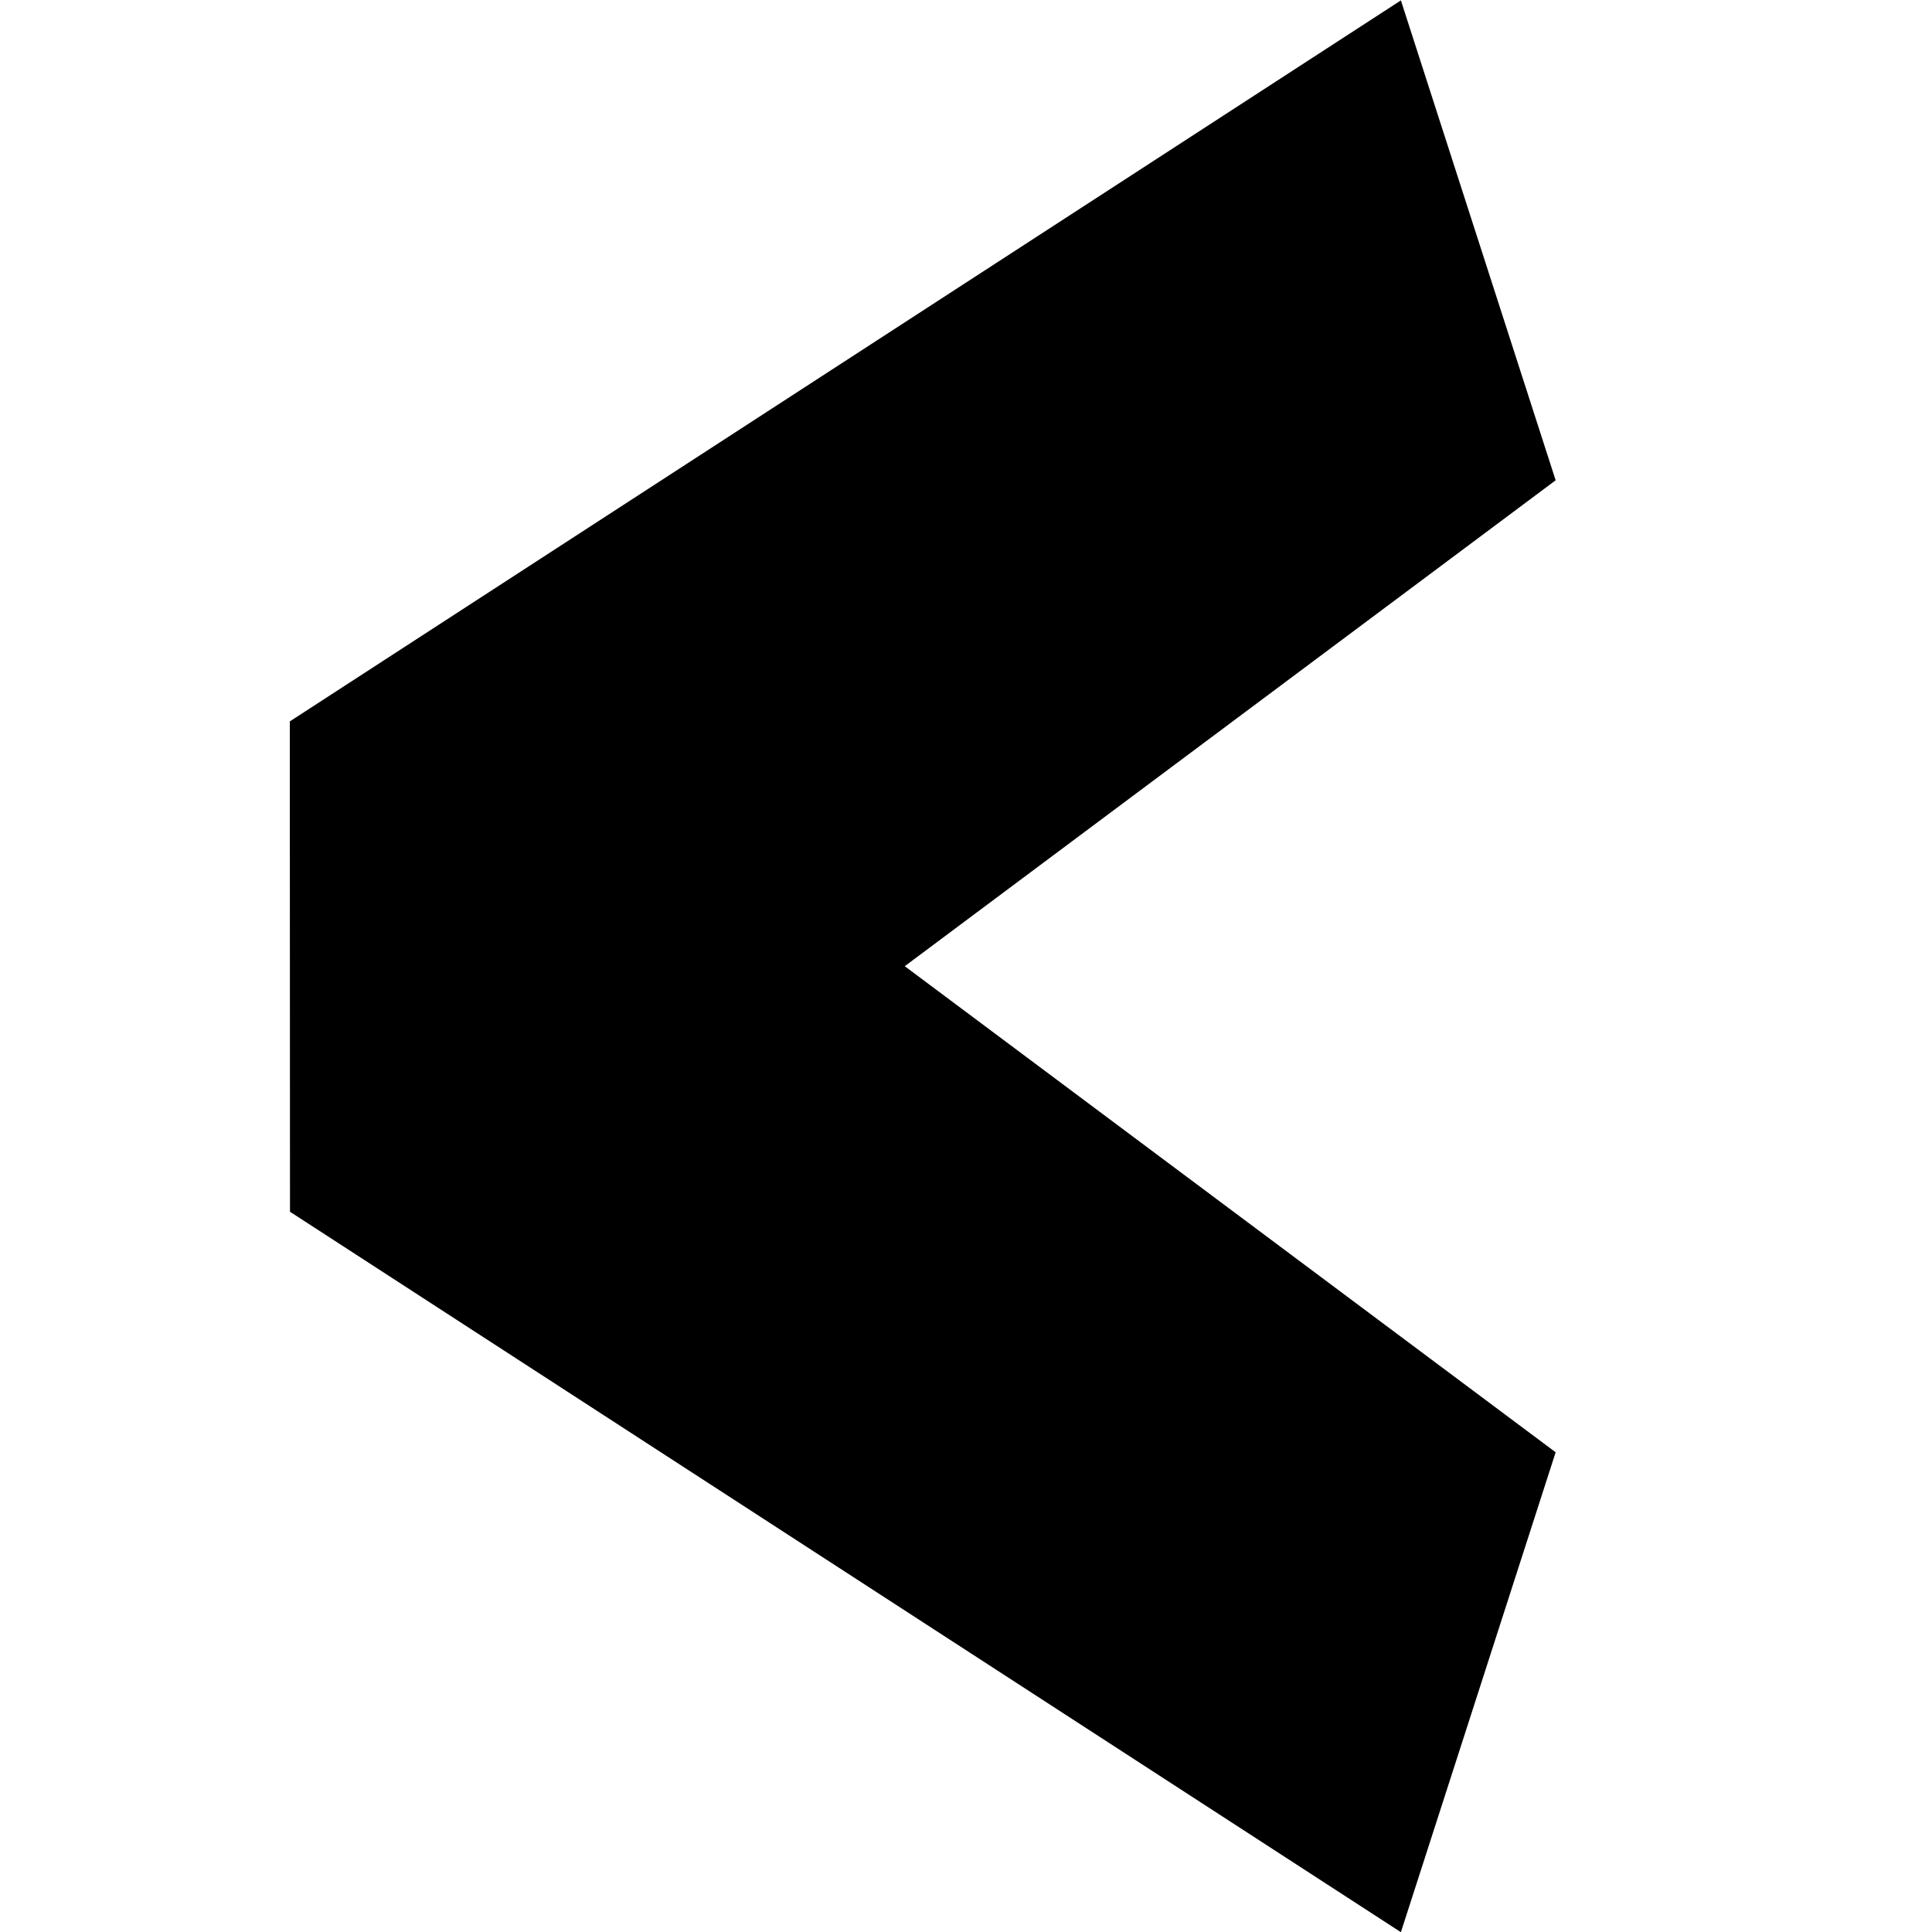 <?xml version="1.0" encoding="utf-8"?>
<svg version="1.1" xmlns="http://www.w3.org/2000/svg" x="0px" y="0px"
	 width="10px" height="10px" viewBox="0 -1.5 10 10" enable-background="new 0 -1.5 10 10" xml:space="preserve">
<path d="M1.5,2.234l5.751-3.732l0.801,2.484L4.683,3.501l3.369,2.516L7.251,8.501l-5.75-3.729L1.5,2.234z"/>
</svg>
